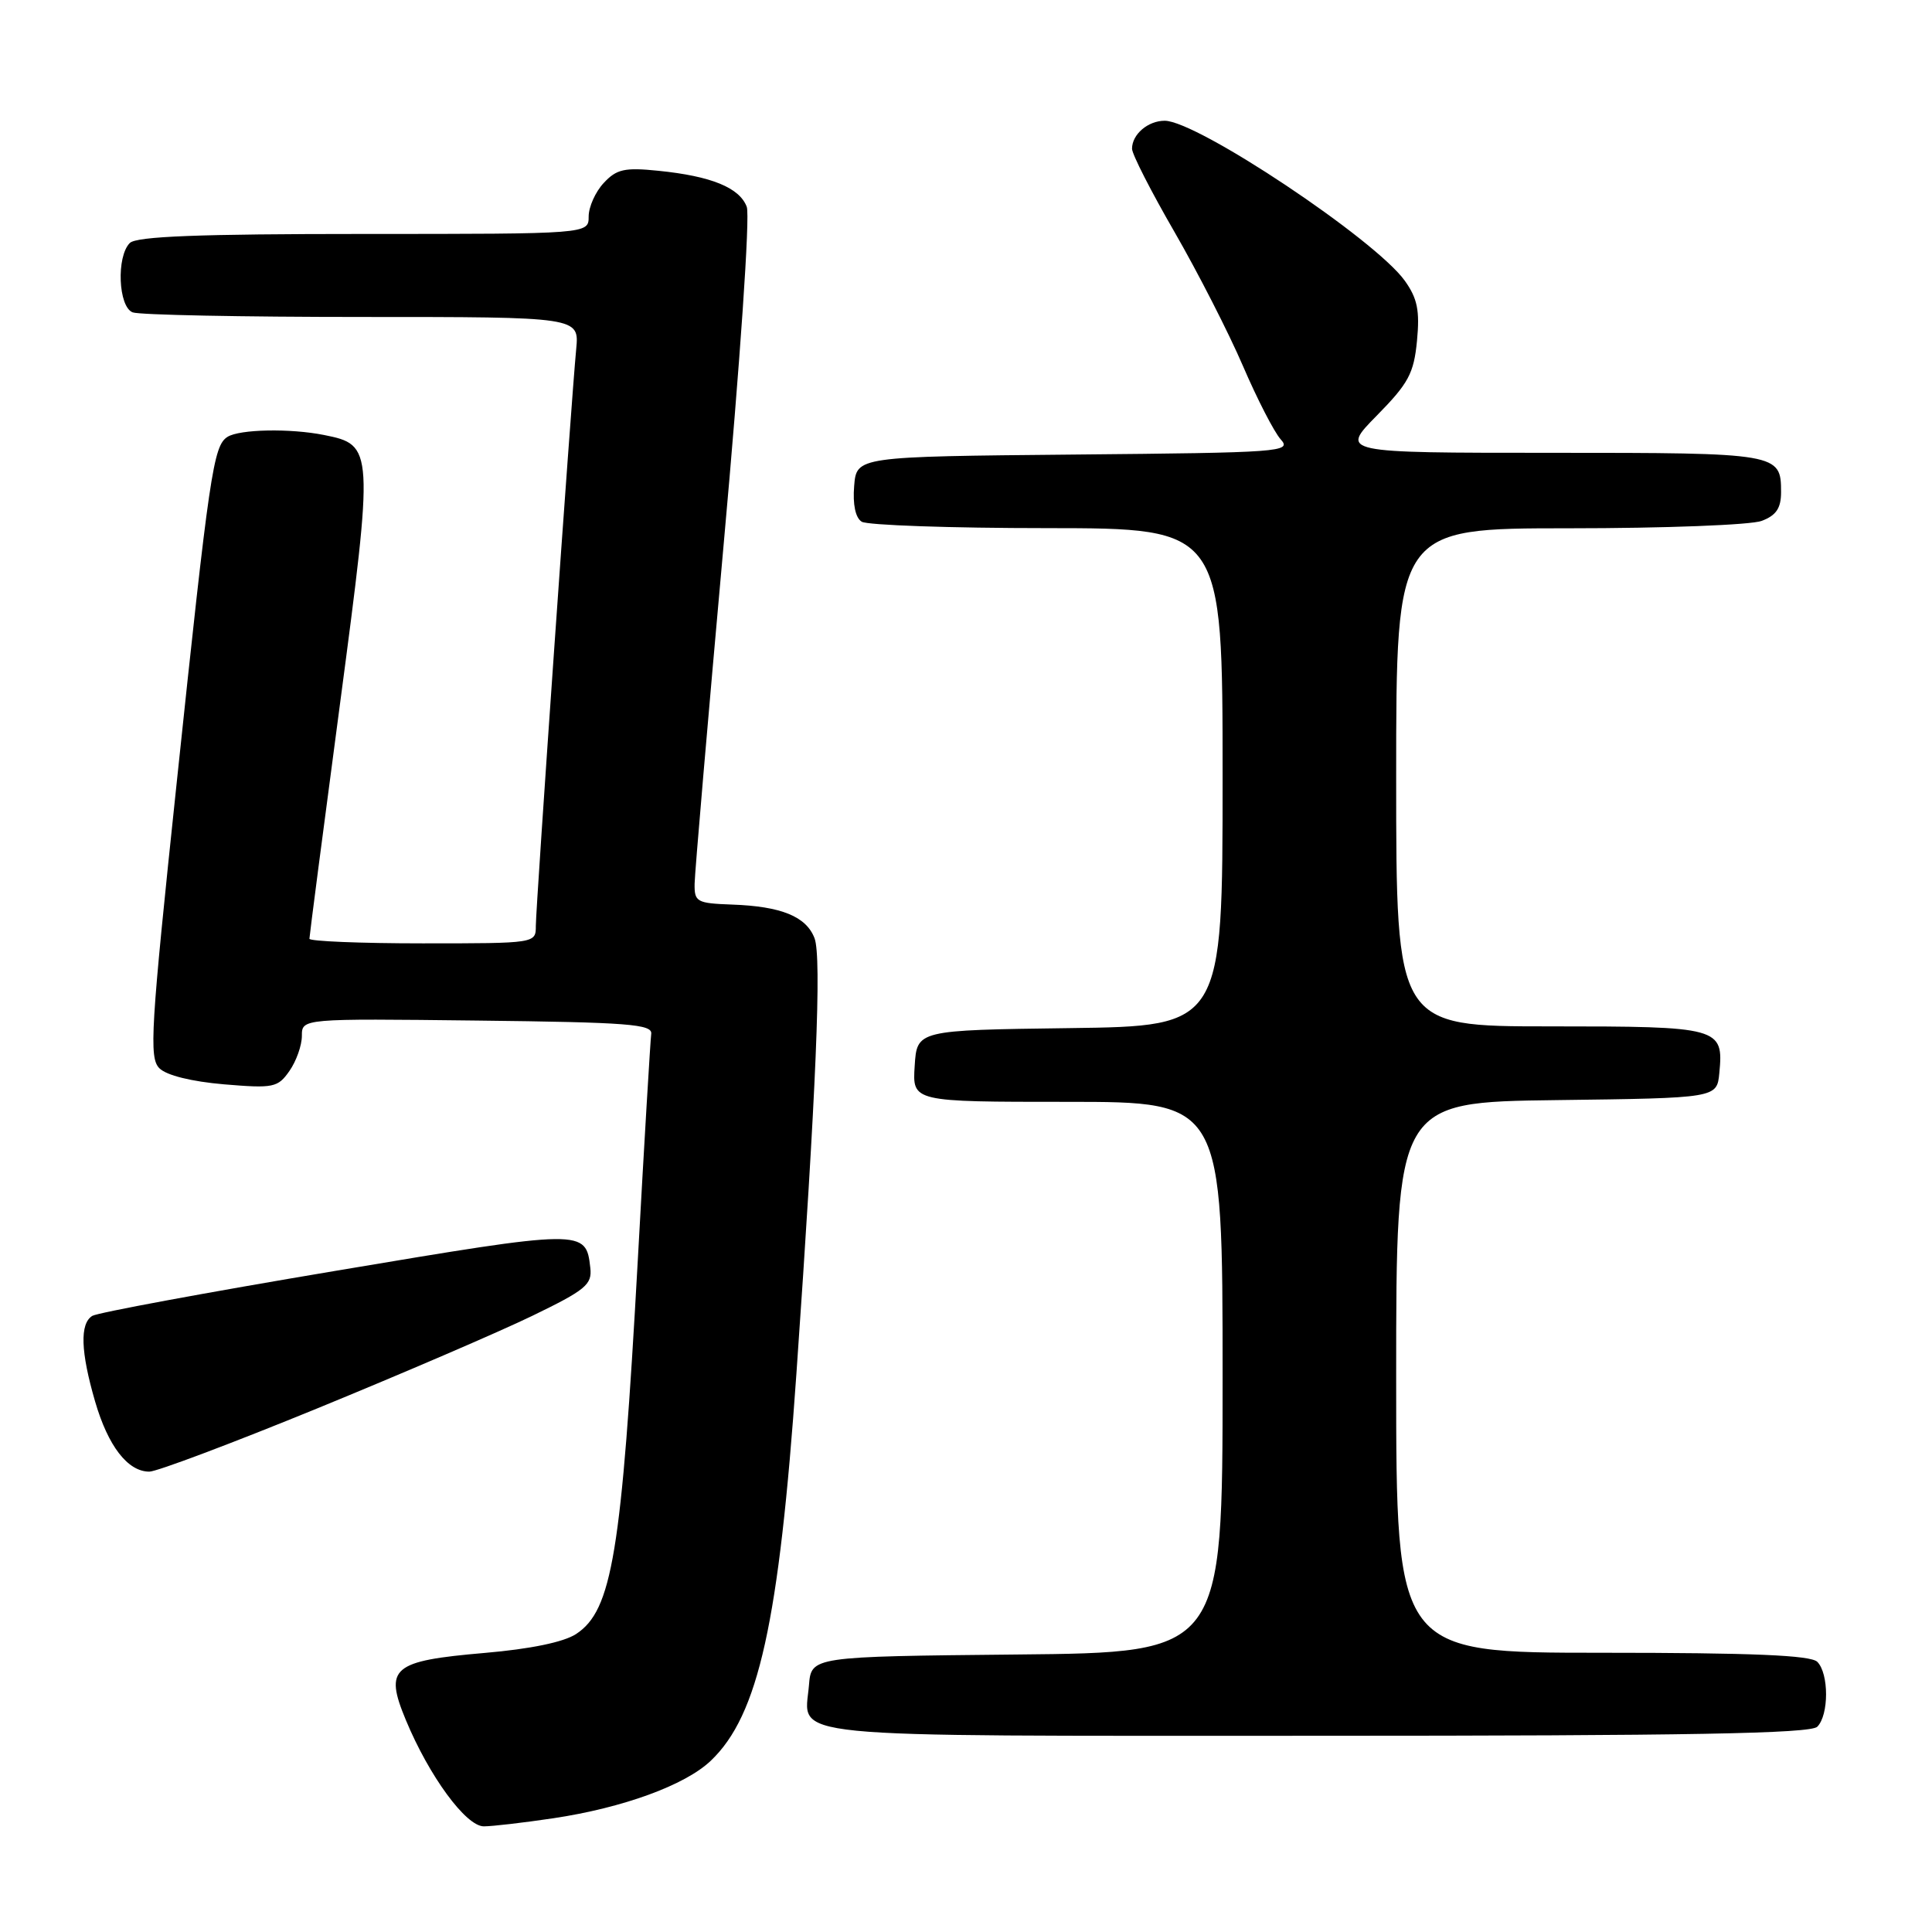<?xml version="1.0" encoding="UTF-8" standalone="no"?>
<!DOCTYPE svg PUBLIC "-//W3C//DTD SVG 1.1//EN" "http://www.w3.org/Graphics/SVG/1.1/DTD/svg11.dtd" >
<svg xmlns="http://www.w3.org/2000/svg" xmlns:xlink="http://www.w3.org/1999/xlink" version="1.1" viewBox="0 0 256 256">
 <g >
 <path fill="currentColor"
d=" M 73.31 240.93 C 82.54 239.55 90.78 236.55 94.18 233.31 C 100.51 227.29 103.23 214.99 105.53 182.00 C 108.15 144.54 108.89 126.83 107.93 124.32 C 106.83 121.44 103.53 120.09 96.98 119.86 C 92.32 119.69 92.00 119.51 92.04 117.09 C 92.06 115.67 93.80 95.38 95.90 72.00 C 98.07 47.98 99.40 28.59 98.95 27.41 C 98.00 24.87 94.26 23.34 87.25 22.63 C 82.76 22.17 81.70 22.41 80.00 24.24 C 78.90 25.41 78.00 27.42 78.00 28.69 C 78.00 31.00 78.00 31.00 48.20 31.00 C 26.36 31.00 18.08 31.32 17.20 32.20 C 15.40 34.00 15.67 40.66 17.58 41.39 C 18.45 41.73 32.12 42.00 47.96 42.00 C 76.75 42.00 76.75 42.00 76.35 46.25 C 75.69 53.12 71.00 120.14 71.00 122.68 C 71.00 125.00 71.00 125.00 56.00 125.00 C 47.75 125.00 41.00 124.72 41.00 124.39 C 41.00 124.05 42.82 110.05 45.05 93.28 C 49.54 59.38 49.52 58.95 42.94 57.64 C 38.45 56.74 31.75 56.87 30.14 57.89 C 28.27 59.08 27.75 62.58 23.41 103.75 C 19.96 136.40 19.73 140.16 21.12 141.55 C 22.06 142.49 25.37 143.31 29.68 143.68 C 36.25 144.23 36.81 144.11 38.35 141.91 C 39.26 140.61 40.00 138.52 40.00 137.26 C 40.00 134.96 40.00 134.96 63.25 135.23 C 83.24 135.46 86.47 135.71 86.29 137.00 C 86.18 137.82 85.37 151.32 84.51 167.00 C 82.36 205.80 81.11 213.39 76.33 216.52 C 74.69 217.59 70.29 218.50 64.24 219.02 C 51.95 220.08 50.89 220.97 53.78 227.92 C 56.87 235.36 61.74 242.00 64.11 242.00 C 65.21 242.00 69.35 241.52 73.31 240.93 Z  M 240.80 228.80 C 242.35 227.25 242.35 221.75 240.80 220.20 C 239.93 219.33 232.20 219.00 212.30 219.00 C 185.00 219.00 185.00 219.00 185.00 182.52 C 185.00 146.04 185.00 146.04 206.25 145.77 C 227.50 145.50 227.50 145.50 227.82 142.18 C 228.40 136.13 227.91 136.00 205.38 136.00 C 185.00 136.00 185.00 136.00 185.00 103.00 C 185.00 70.00 185.00 70.00 207.93 70.00 C 220.55 70.00 232.02 69.56 233.43 69.02 C 235.35 68.30 236.00 67.34 236.00 65.22 C 236.00 60.05 235.72 60.00 205.59 60.00 C 177.58 60.00 177.58 60.00 182.43 55.07 C 186.64 50.79 187.34 49.49 187.76 45.15 C 188.14 41.16 187.82 39.55 186.15 37.21 C 182.26 31.75 158.63 16.00 154.33 16.00 C 152.11 16.00 150.00 17.80 150.00 19.71 C 150.00 20.43 152.54 25.40 155.64 30.76 C 158.73 36.12 162.81 44.10 164.70 48.50 C 166.59 52.89 168.84 57.27 169.71 58.23 C 171.20 59.88 169.76 59.98 142.39 60.23 C 113.50 60.50 113.50 60.50 113.18 64.40 C 112.98 66.84 113.35 68.61 114.18 69.13 C 114.91 69.59 125.96 69.98 138.75 69.98 C 162.00 70.00 162.00 70.00 162.00 102.98 C 162.00 135.96 162.00 135.96 141.75 136.23 C 121.50 136.50 121.50 136.50 121.20 141.25 C 120.89 146.00 120.89 146.00 141.45 146.00 C 162.00 146.00 162.00 146.00 162.00 182.48 C 162.00 218.97 162.00 218.97 134.75 219.23 C 107.50 219.50 107.50 219.50 107.19 223.32 C 106.60 230.44 102.19 230.00 174.42 230.00 C 223.78 230.00 239.89 229.71 240.80 228.80 Z  M 42.04 186.62 C 53.29 182.01 66.10 176.50 70.50 174.37 C 77.60 170.93 78.47 170.22 78.22 168.00 C 77.64 162.85 77.47 162.85 44.48 168.39 C 27.42 171.25 12.91 173.94 12.23 174.36 C 10.56 175.39 10.68 179.10 12.60 185.70 C 14.32 191.62 16.93 195.00 19.79 195.00 C 20.77 195.00 30.78 191.23 42.04 186.62 Z "/>
</g>
</svg>